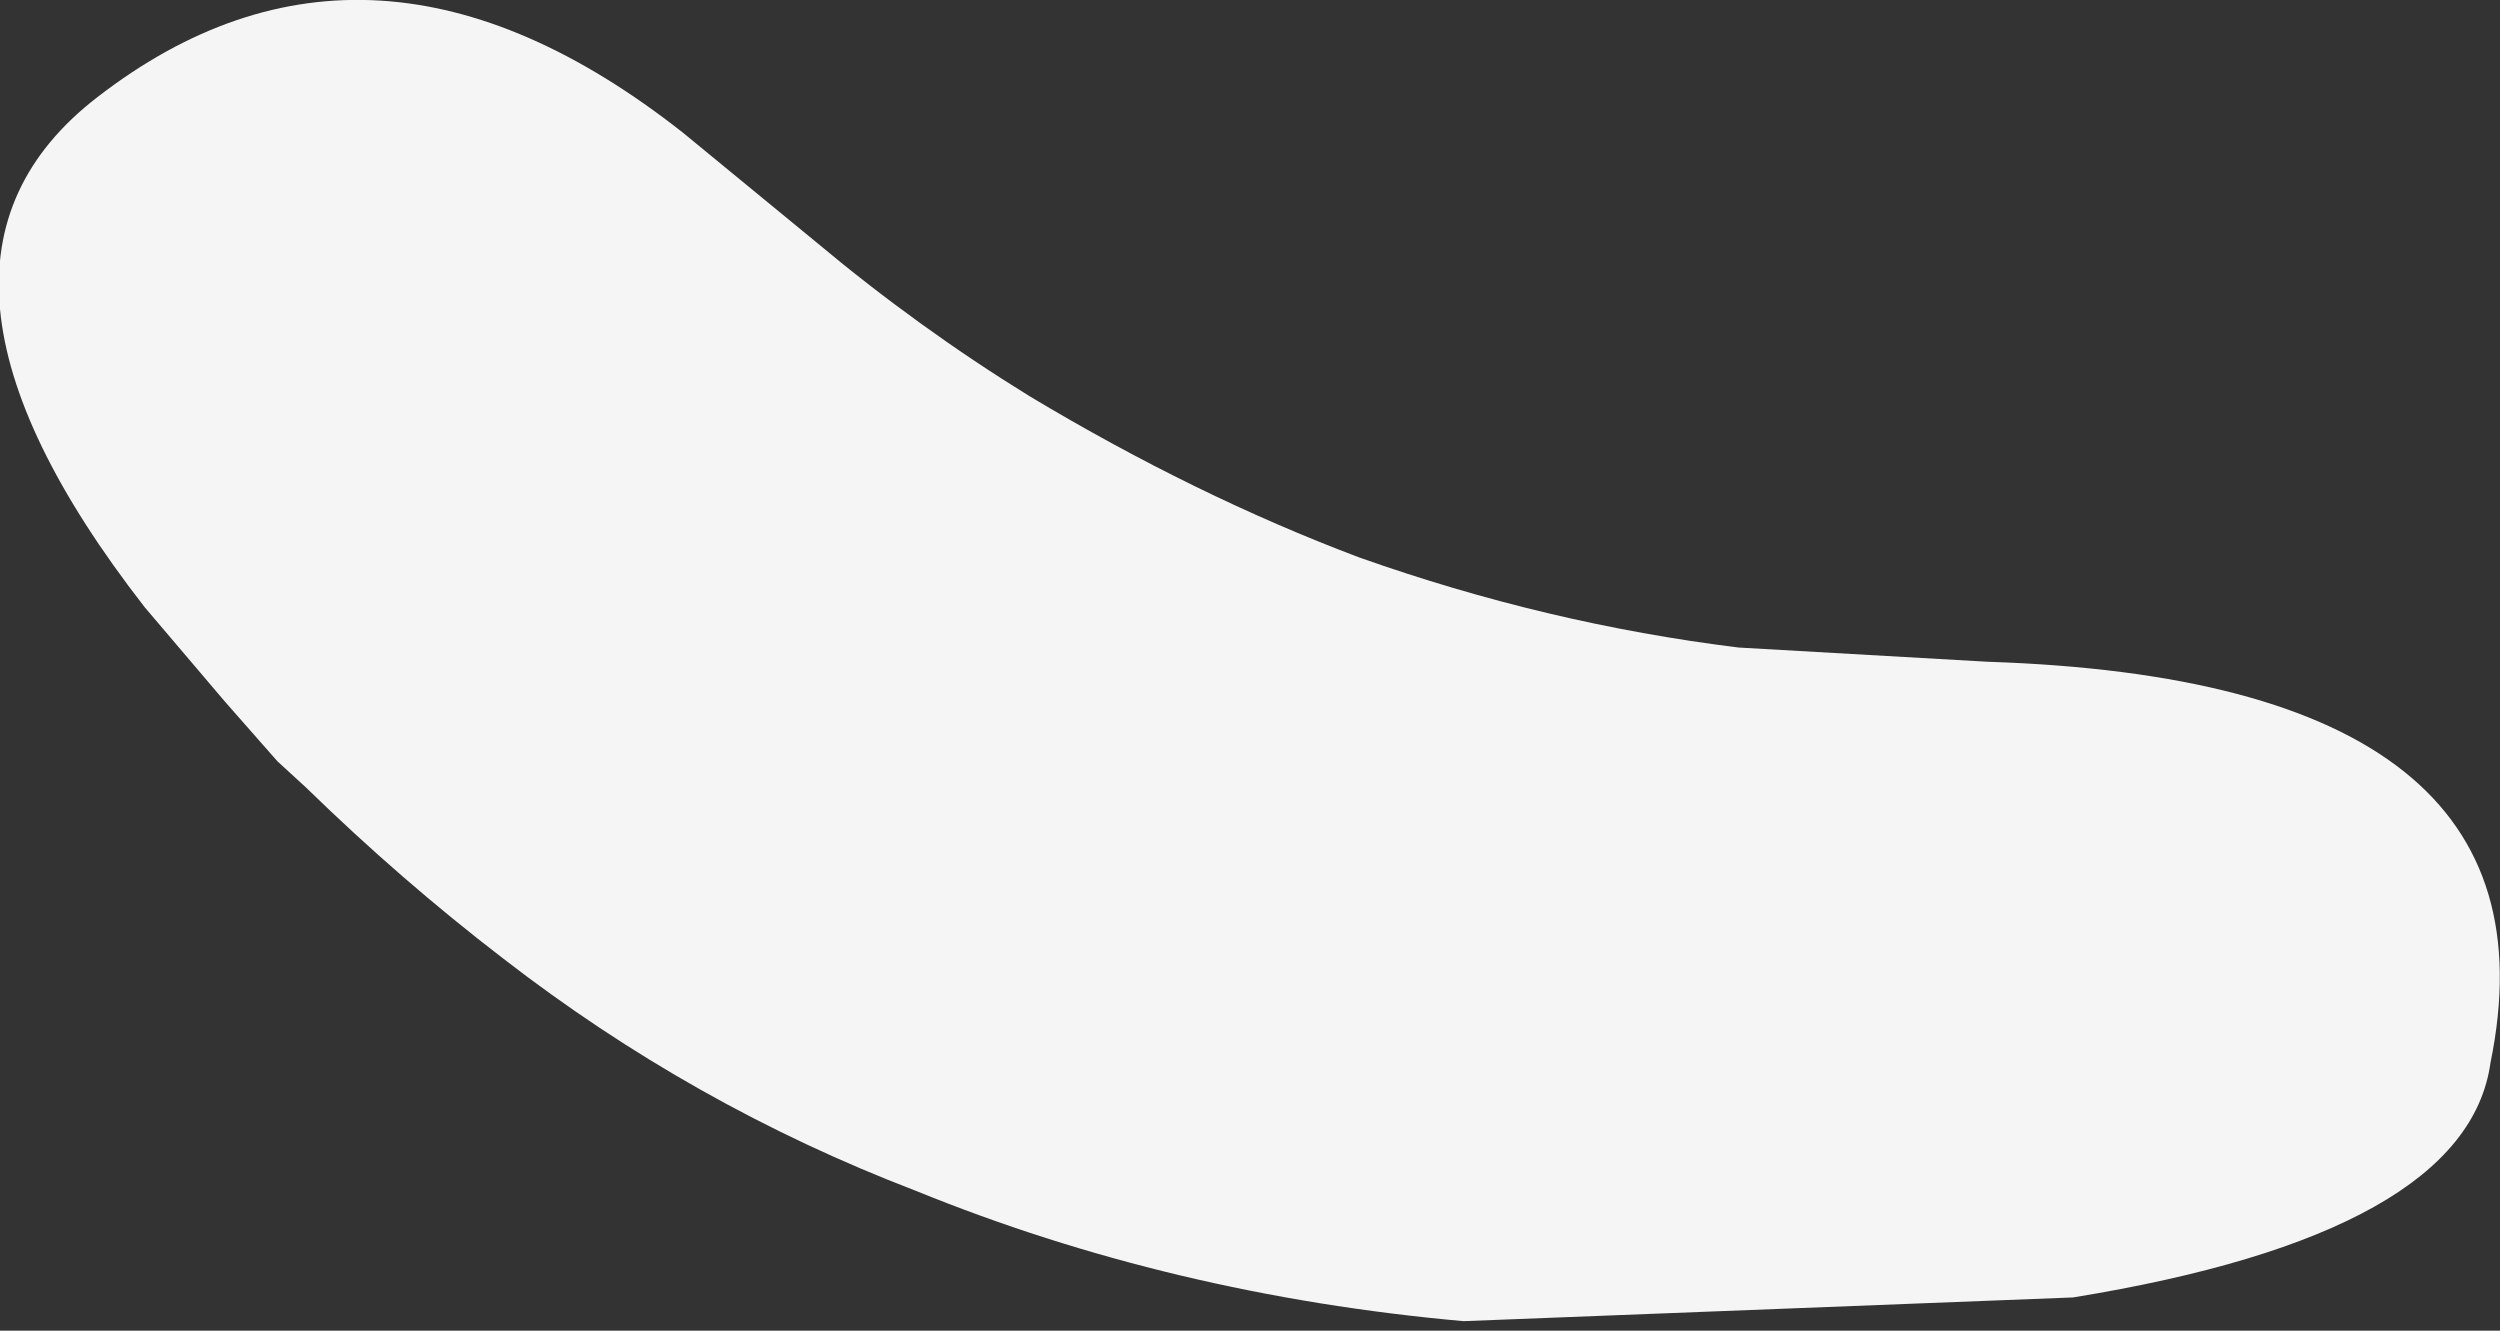 <?xml version="1.0" encoding="UTF-8" standalone="no"?>
<svg xmlns:xlink="http://www.w3.org/1999/xlink" height="28.05px" width="52.7px" xmlns="http://www.w3.org/2000/svg">
  <rect width="100%" height="100%" fill="#333333" stroke="none"/>
  <g transform="matrix(1.0, 0.0, 0.0, 1.0, 26.35, 14.05)">
    <path d="M-9.15 -8.95 Q-7.0 -7.15 -4.65 -5.7 -1.15 -3.6 2.3 -2.3 6.25 -0.9 10.3 -0.4 L15.55 -0.1 Q27.8 0.3 26.15 8.35 25.65 11.95 17.35 13.3 L4.5 13.8 Q-1.65 13.25 -7.05 11.05 -11.75 9.25 -15.75 6.15 -17.9 4.5 -19.9 2.55 L-20.5 2.0 -21.6 0.75 -23.3 -1.25 Q-28.9 -8.45 -24.3 -12.0 -18.55 -16.45 -11.95 -11.25 L-9.15 -8.95" fill="#f5f5f5" fill-rule="evenodd" stroke="none"/>
  </g>
</svg>

